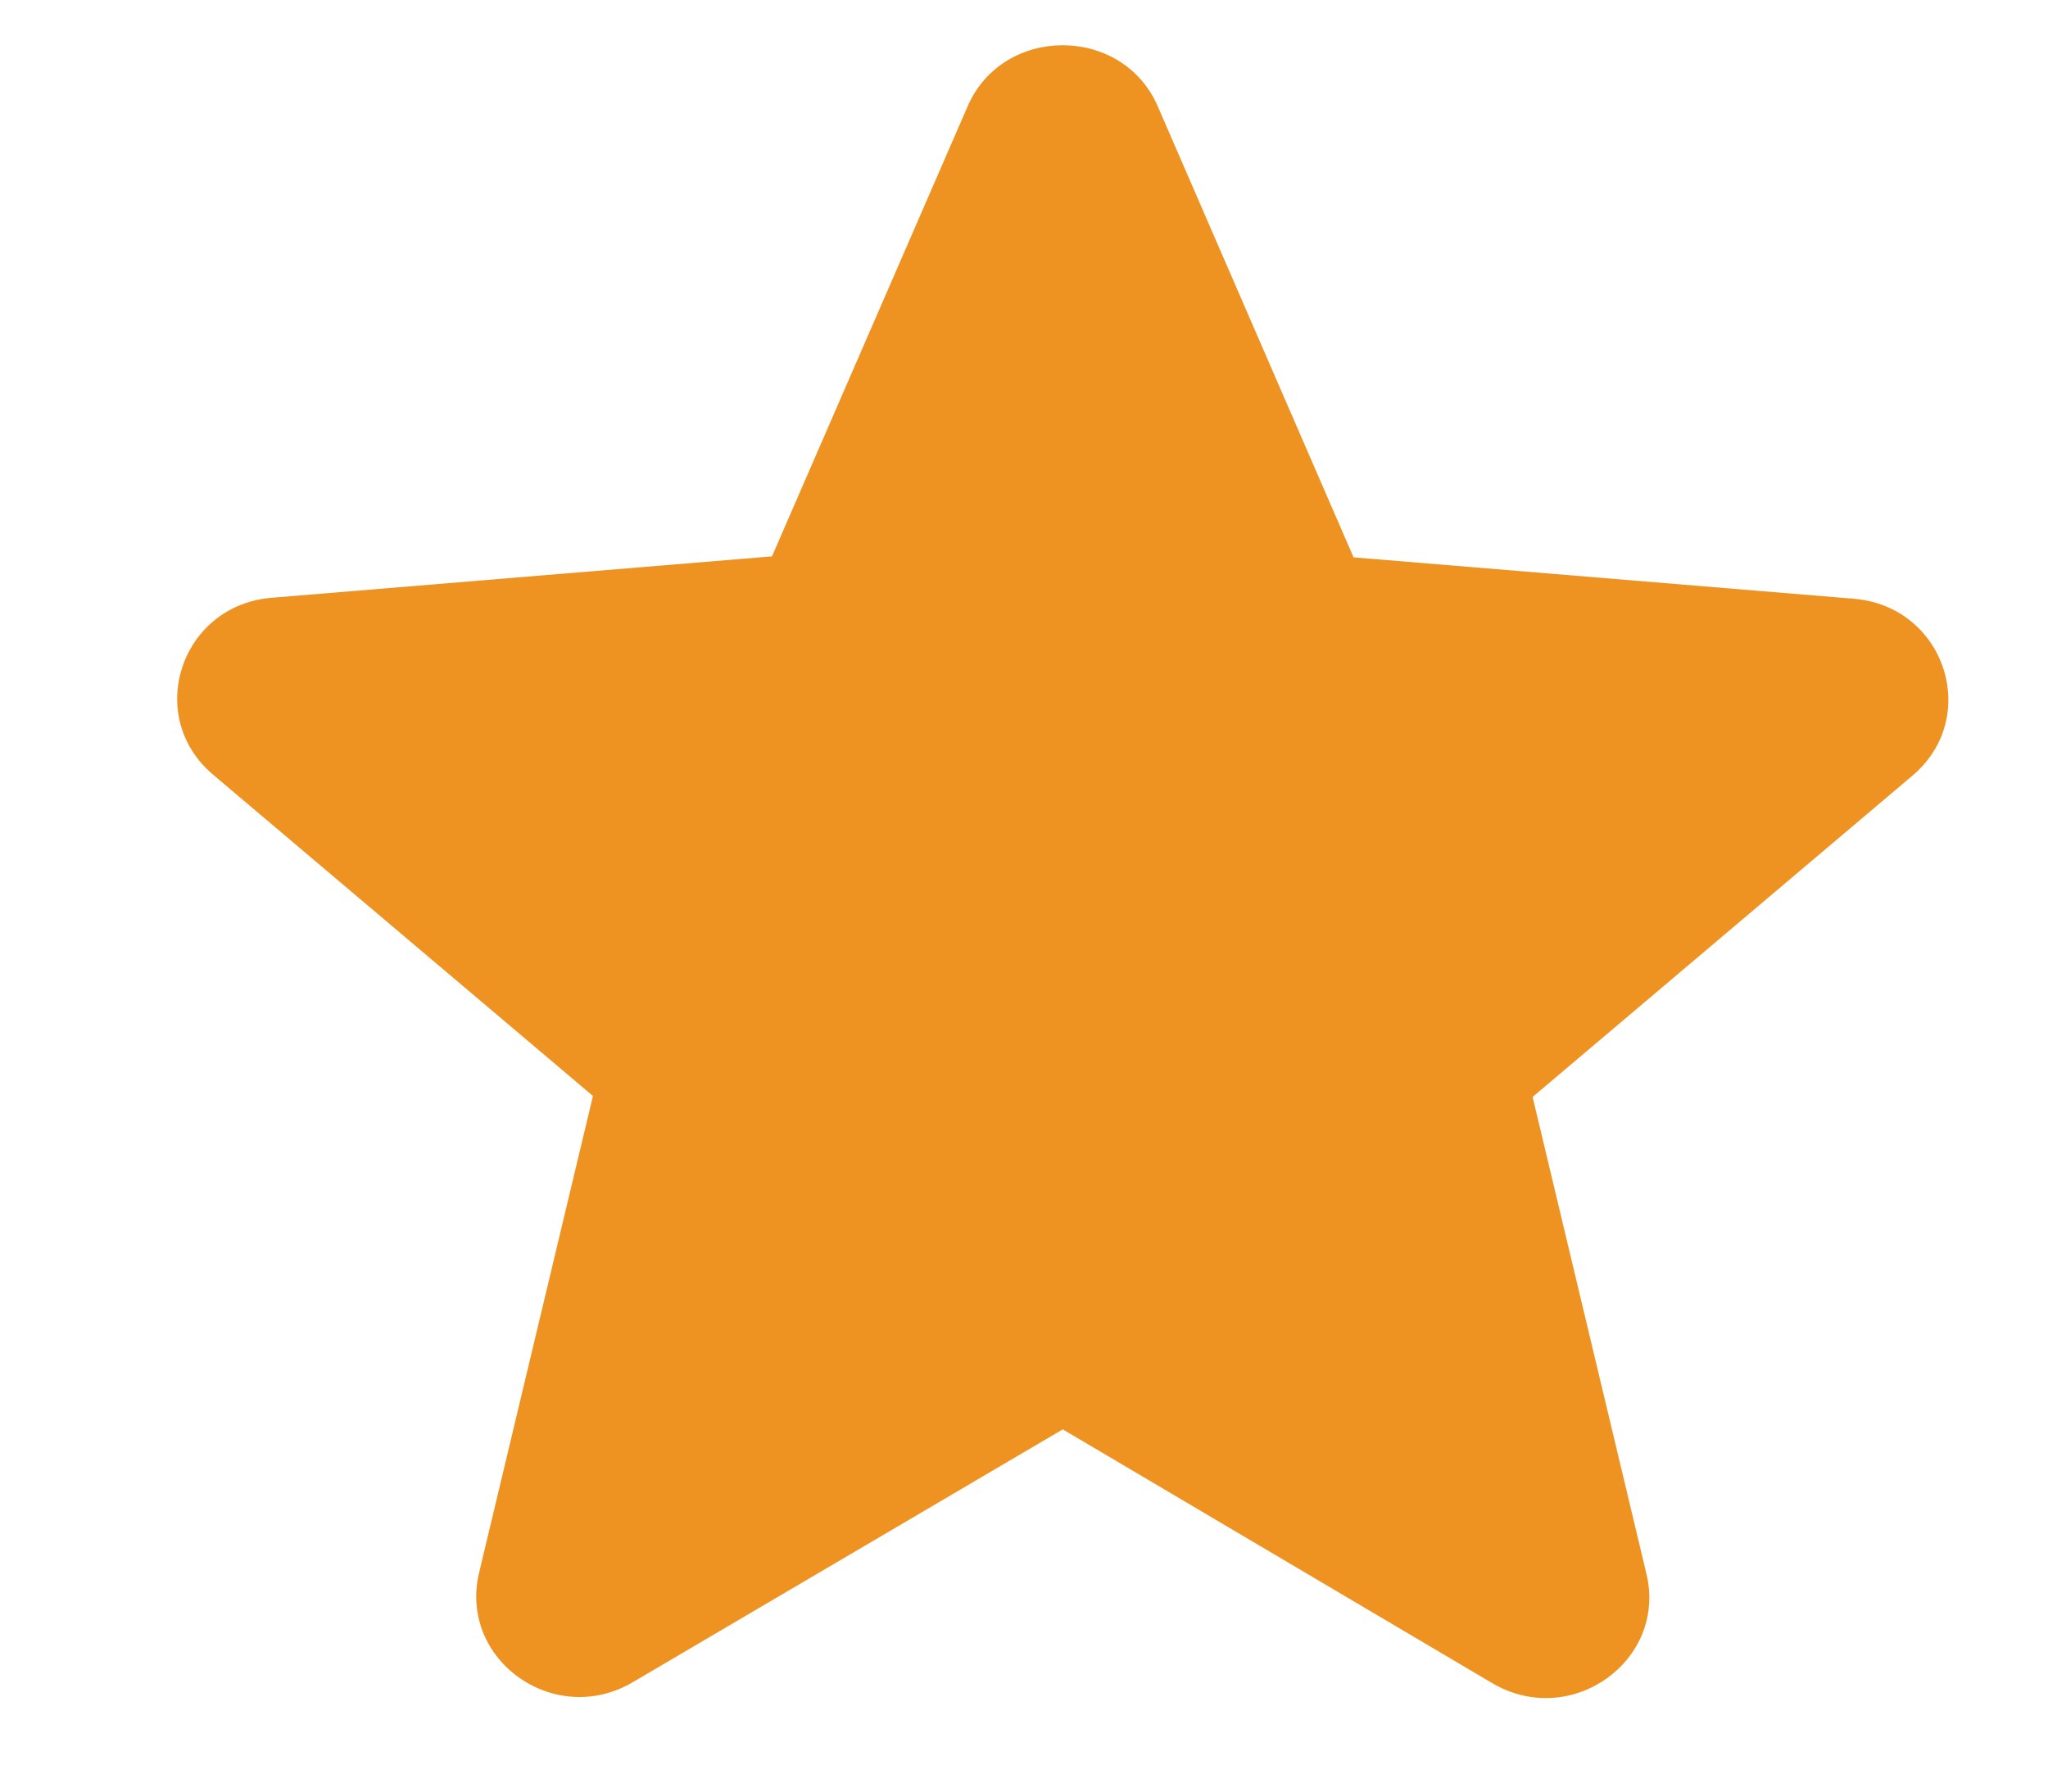 <svg width="16" height="14" viewBox="0 0 12 11" fill="none" xmlns="http://www.w3.org/2000/svg">
<path d="M6.238 8.776L8.874 10.334C9.357 10.619 9.948 10.197 9.821 9.664L9.122 6.735L11.454 4.762C11.879 4.402 11.651 3.72 11.091 3.676L8.023 3.422L6.822 0.655C6.606 0.152 5.869 0.152 5.653 0.655L4.453 3.416L1.384 3.67C0.825 3.714 0.597 4.396 1.022 4.756L3.354 6.729L2.655 9.657C2.528 10.191 3.119 10.613 3.601 10.327L6.238 8.776Z" fill="#EE9322"/>
</svg>
